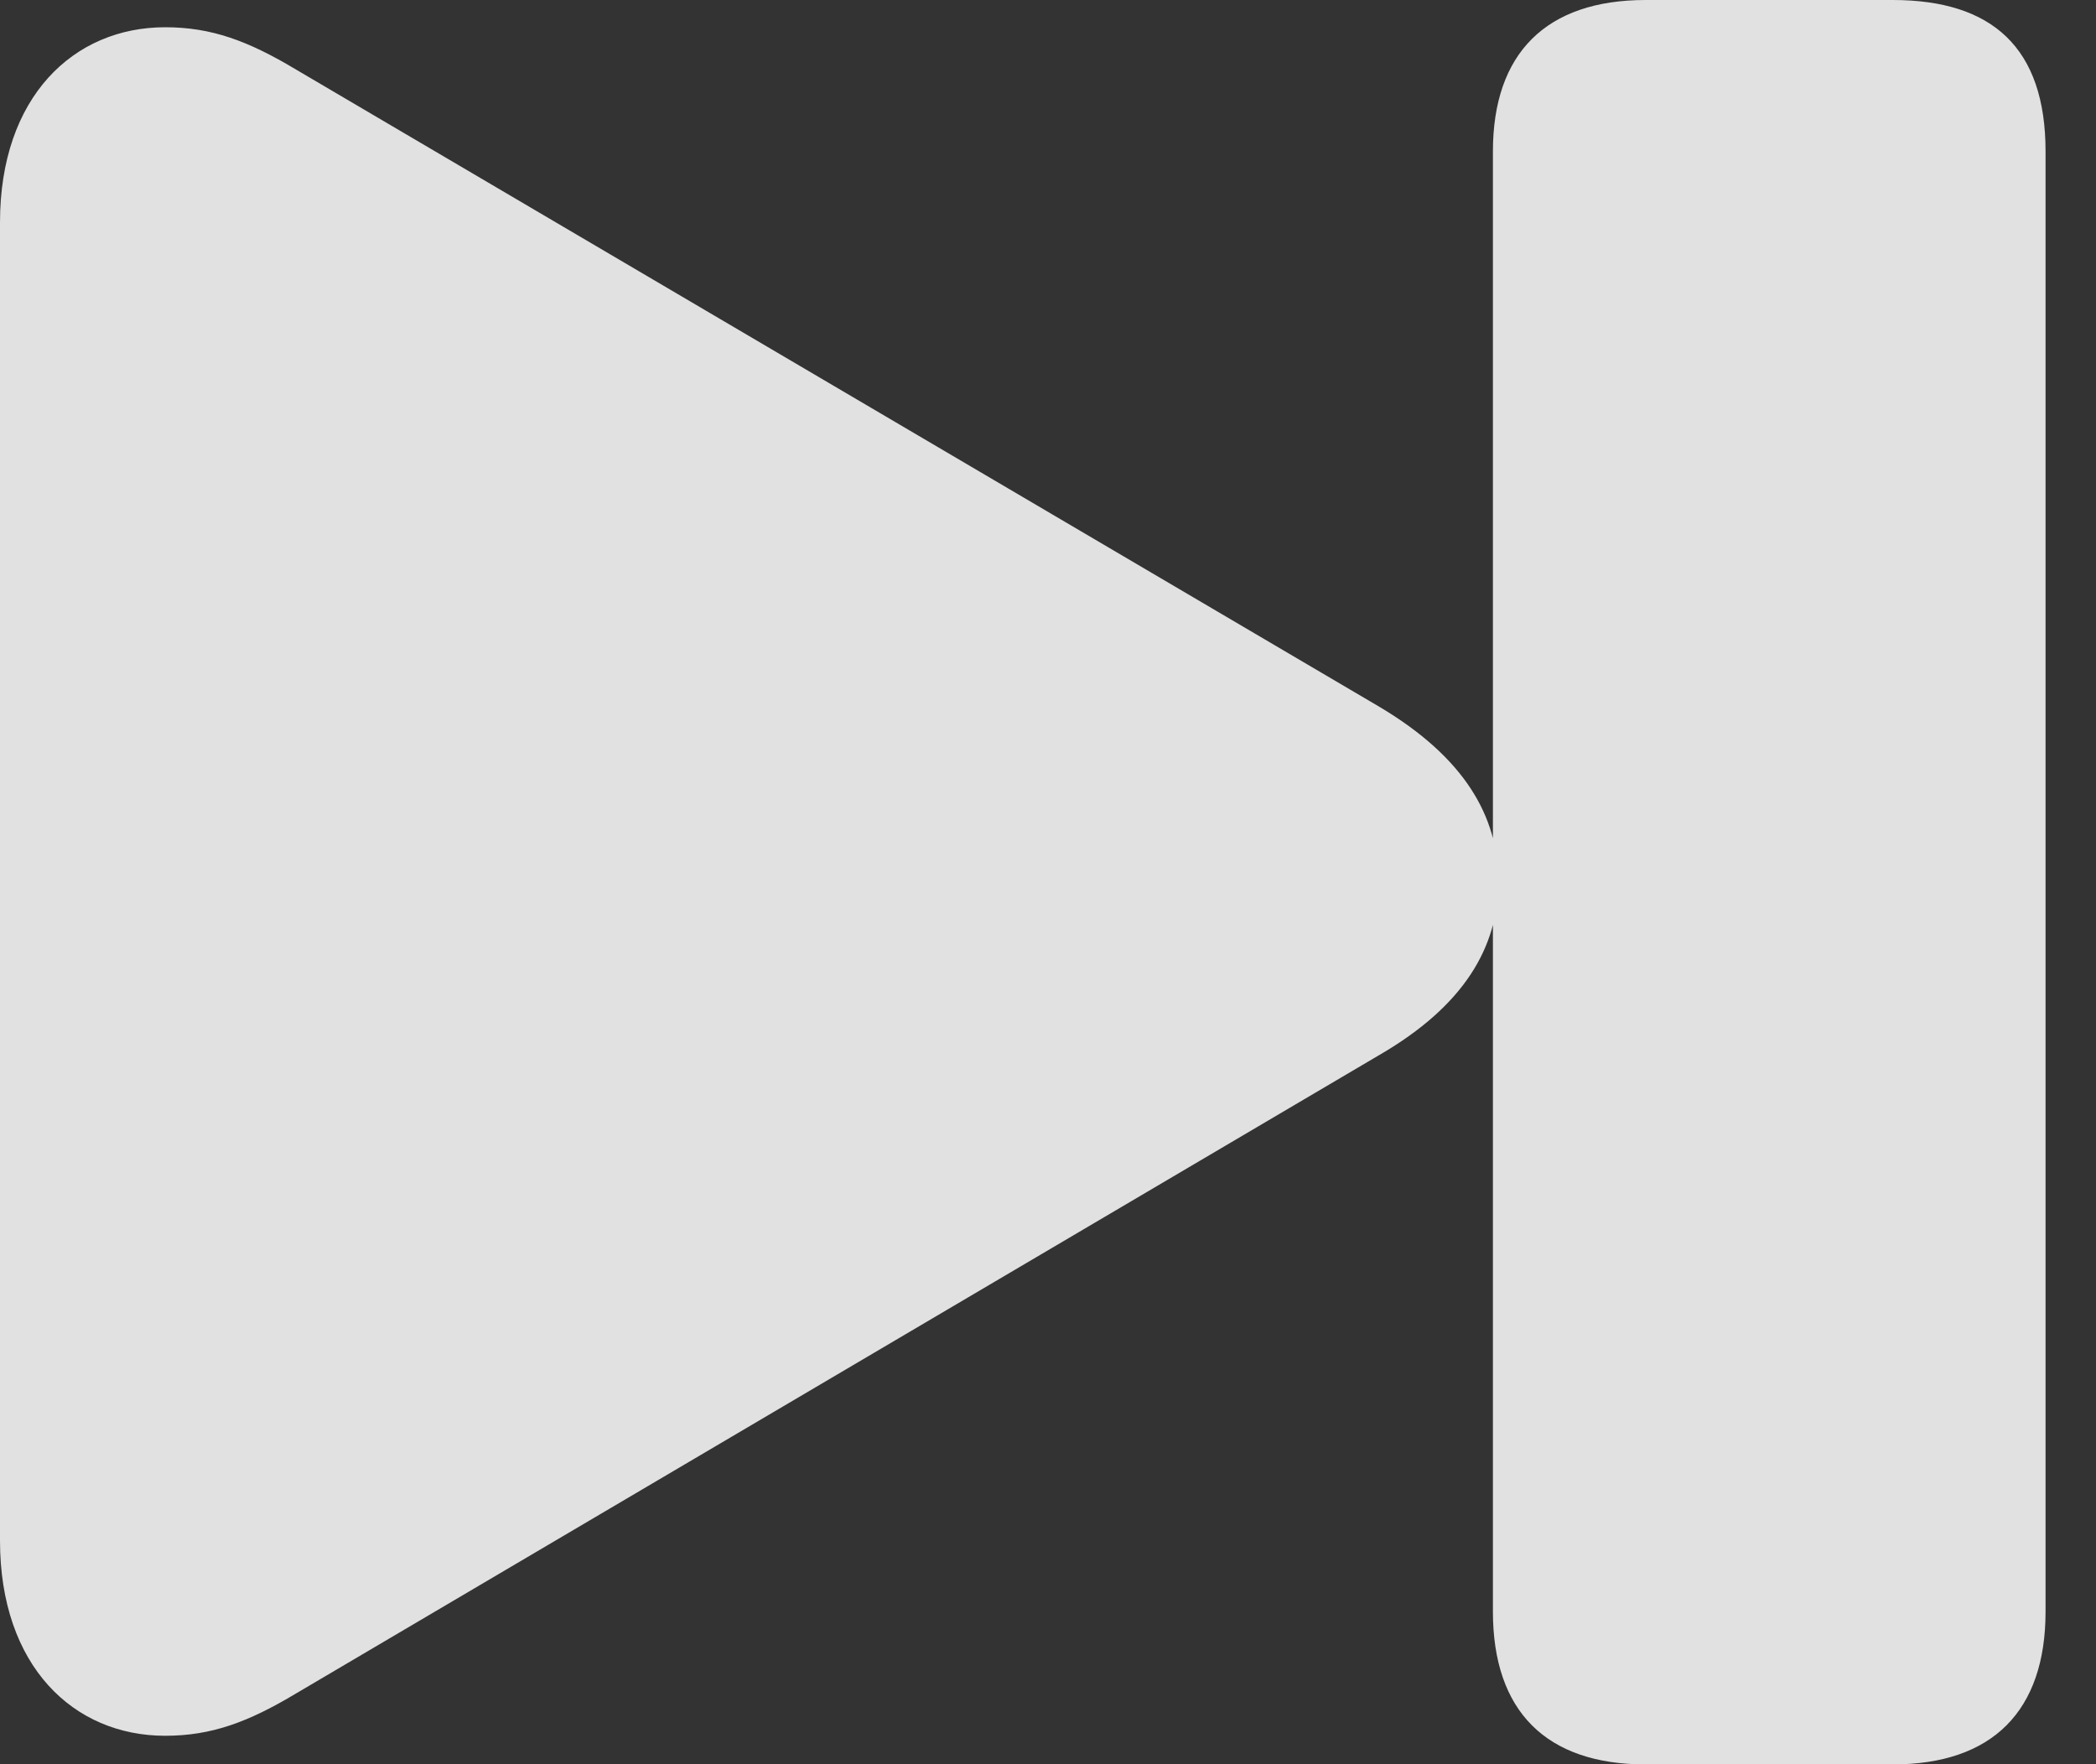 <?xml version="1.0" encoding="UTF-8"?>
<!--Generator: Apple Native CoreSVG 232.5-->
<!DOCTYPE svg
PUBLIC "-//W3C//DTD SVG 1.1//EN"
       "http://www.w3.org/Graphics/SVG/1.1/DTD/svg11.dtd">
<svg version="1.1" xmlns="http://www.w3.org/2000/svg" xmlns:xlink="http://www.w3.org/1999/xlink" width="15" height="12.627">
 <rect width="100%" height="100%" fill="#333333" stroke="none"/>
 <g>
  <rect height="12.627" opacity="0" width="15" x="0" y="0"/>
  <path d="M11.777 12.627L13.545 12.627C14.258 12.627 14.639 12.246 14.639 11.533L14.639 1.084C14.639 0.342 14.258 0 13.545 0L11.777 0C11.065 0 10.684 0.381 10.684 1.084L10.684 11.533C10.684 12.246 11.065 12.627 11.777 12.627ZM1.182 12.422C1.514 12.422 1.777 12.324 2.119 12.119L9.873 7.549C10.479 7.197 10.723 6.777 10.723 6.309C10.723 5.84 10.479 5.42 9.873 5.059L2.119 0.498C1.777 0.293 1.514 0.195 1.182 0.195C0.527 0.195 0 0.693 0 1.592L0 11.025C0 11.924 0.527 12.422 1.182 12.422Z" fill="#ffffff" fill-opacity="0.85"/>
 </g>
</svg>
